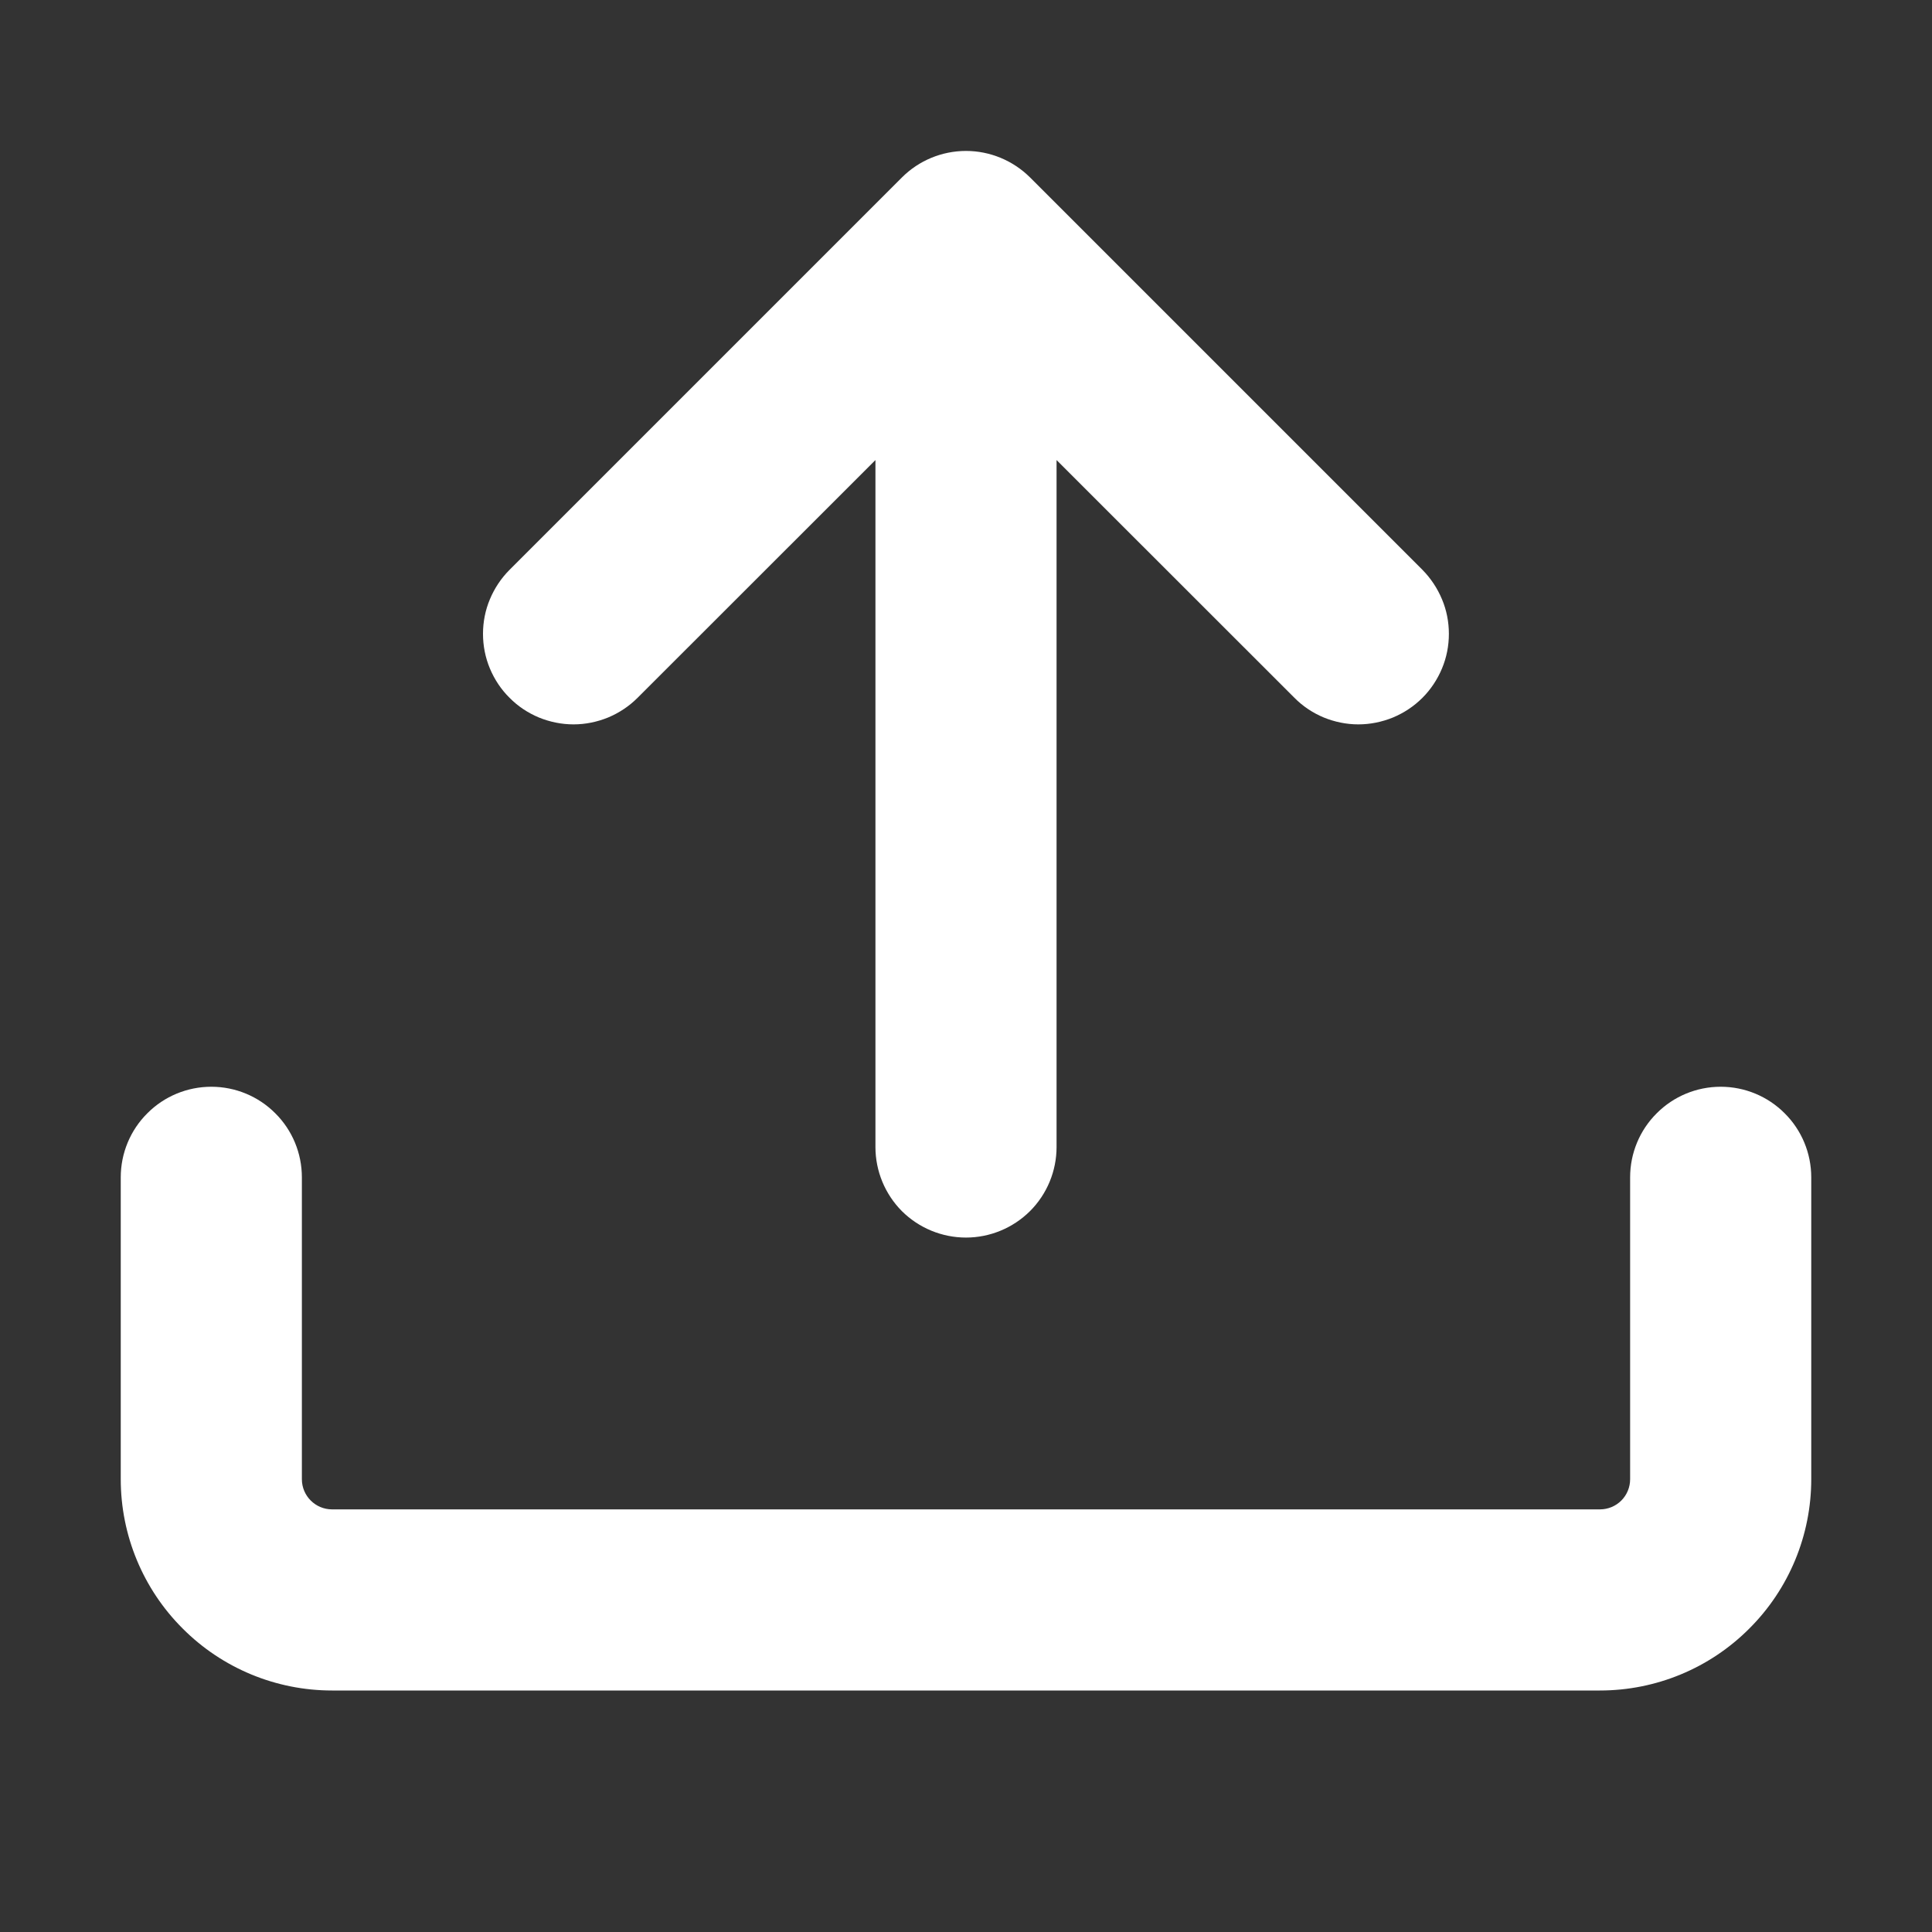 <svg width="16" height="16" viewBox="0 0 16 16" fill="none" xmlns="http://www.w3.org/2000/svg">
<rect x="0" y="0" width="16" height="16" fill="#333333" stroke="none"/>
<path d="M2.75 14C2.286 14 1.841 13.816 1.513 13.487C1.184 13.159 1 12.714 1 12.25V9.75C1 9.551 1.079 9.36 1.22 9.22C1.36 9.079 1.551 9 1.75 9C1.949 9 2.14 9.079 2.28 9.22C2.421 9.36 2.5 9.551 2.5 9.75V12.25C2.5 12.388 2.612 12.5 2.75 12.5H13.25C13.316 12.5 13.38 12.474 13.427 12.427C13.474 12.38 13.5 12.316 13.5 12.25V9.75C13.5 9.551 13.579 9.36 13.72 9.22C13.86 9.079 14.051 9 14.25 9C14.449 9 14.64 9.079 14.78 9.22C14.921 9.36 15 9.551 15 9.75V12.25C15 12.714 14.816 13.159 14.487 13.487C14.159 13.816 13.714 14 13.25 14H2.75Z" fill="white"/>
<path d="M11.78 4.719C11.849 4.789 11.904 4.872 11.942 4.963C11.98 5.053 11.999 5.151 11.999 5.249C11.999 5.348 11.98 5.445 11.942 5.536C11.904 5.627 11.849 5.71 11.78 5.779C11.71 5.849 11.627 5.904 11.536 5.942C11.445 5.979 11.348 5.999 11.249 5.999C11.151 5.999 11.054 5.979 10.963 5.942C10.872 5.904 10.789 5.849 10.72 5.779L8.75 3.81V9.499C8.75 9.698 8.671 9.889 8.53 10.03C8.389 10.17 8.198 10.249 8 10.249C7.801 10.249 7.61 10.17 7.469 10.03C7.329 9.889 7.25 9.698 7.25 9.499V3.81L5.28 5.779C5.21 5.849 5.127 5.904 5.036 5.942C4.945 5.979 4.848 5.999 4.75 5.999C4.651 5.999 4.554 5.979 4.463 5.942C4.372 5.904 4.289 5.849 4.22 5.779C4.15 5.71 4.095 5.627 4.057 5.536C4.019 5.445 4 5.348 4 5.249C4 5.151 4.019 5.053 4.057 4.963C4.095 4.872 4.15 4.789 4.22 4.719L7.47 1.469C7.61 1.329 7.801 1.25 8 1.25C8.198 1.25 8.389 1.329 8.53 1.469L11.78 4.719Z" fill="white"/>
</svg>
